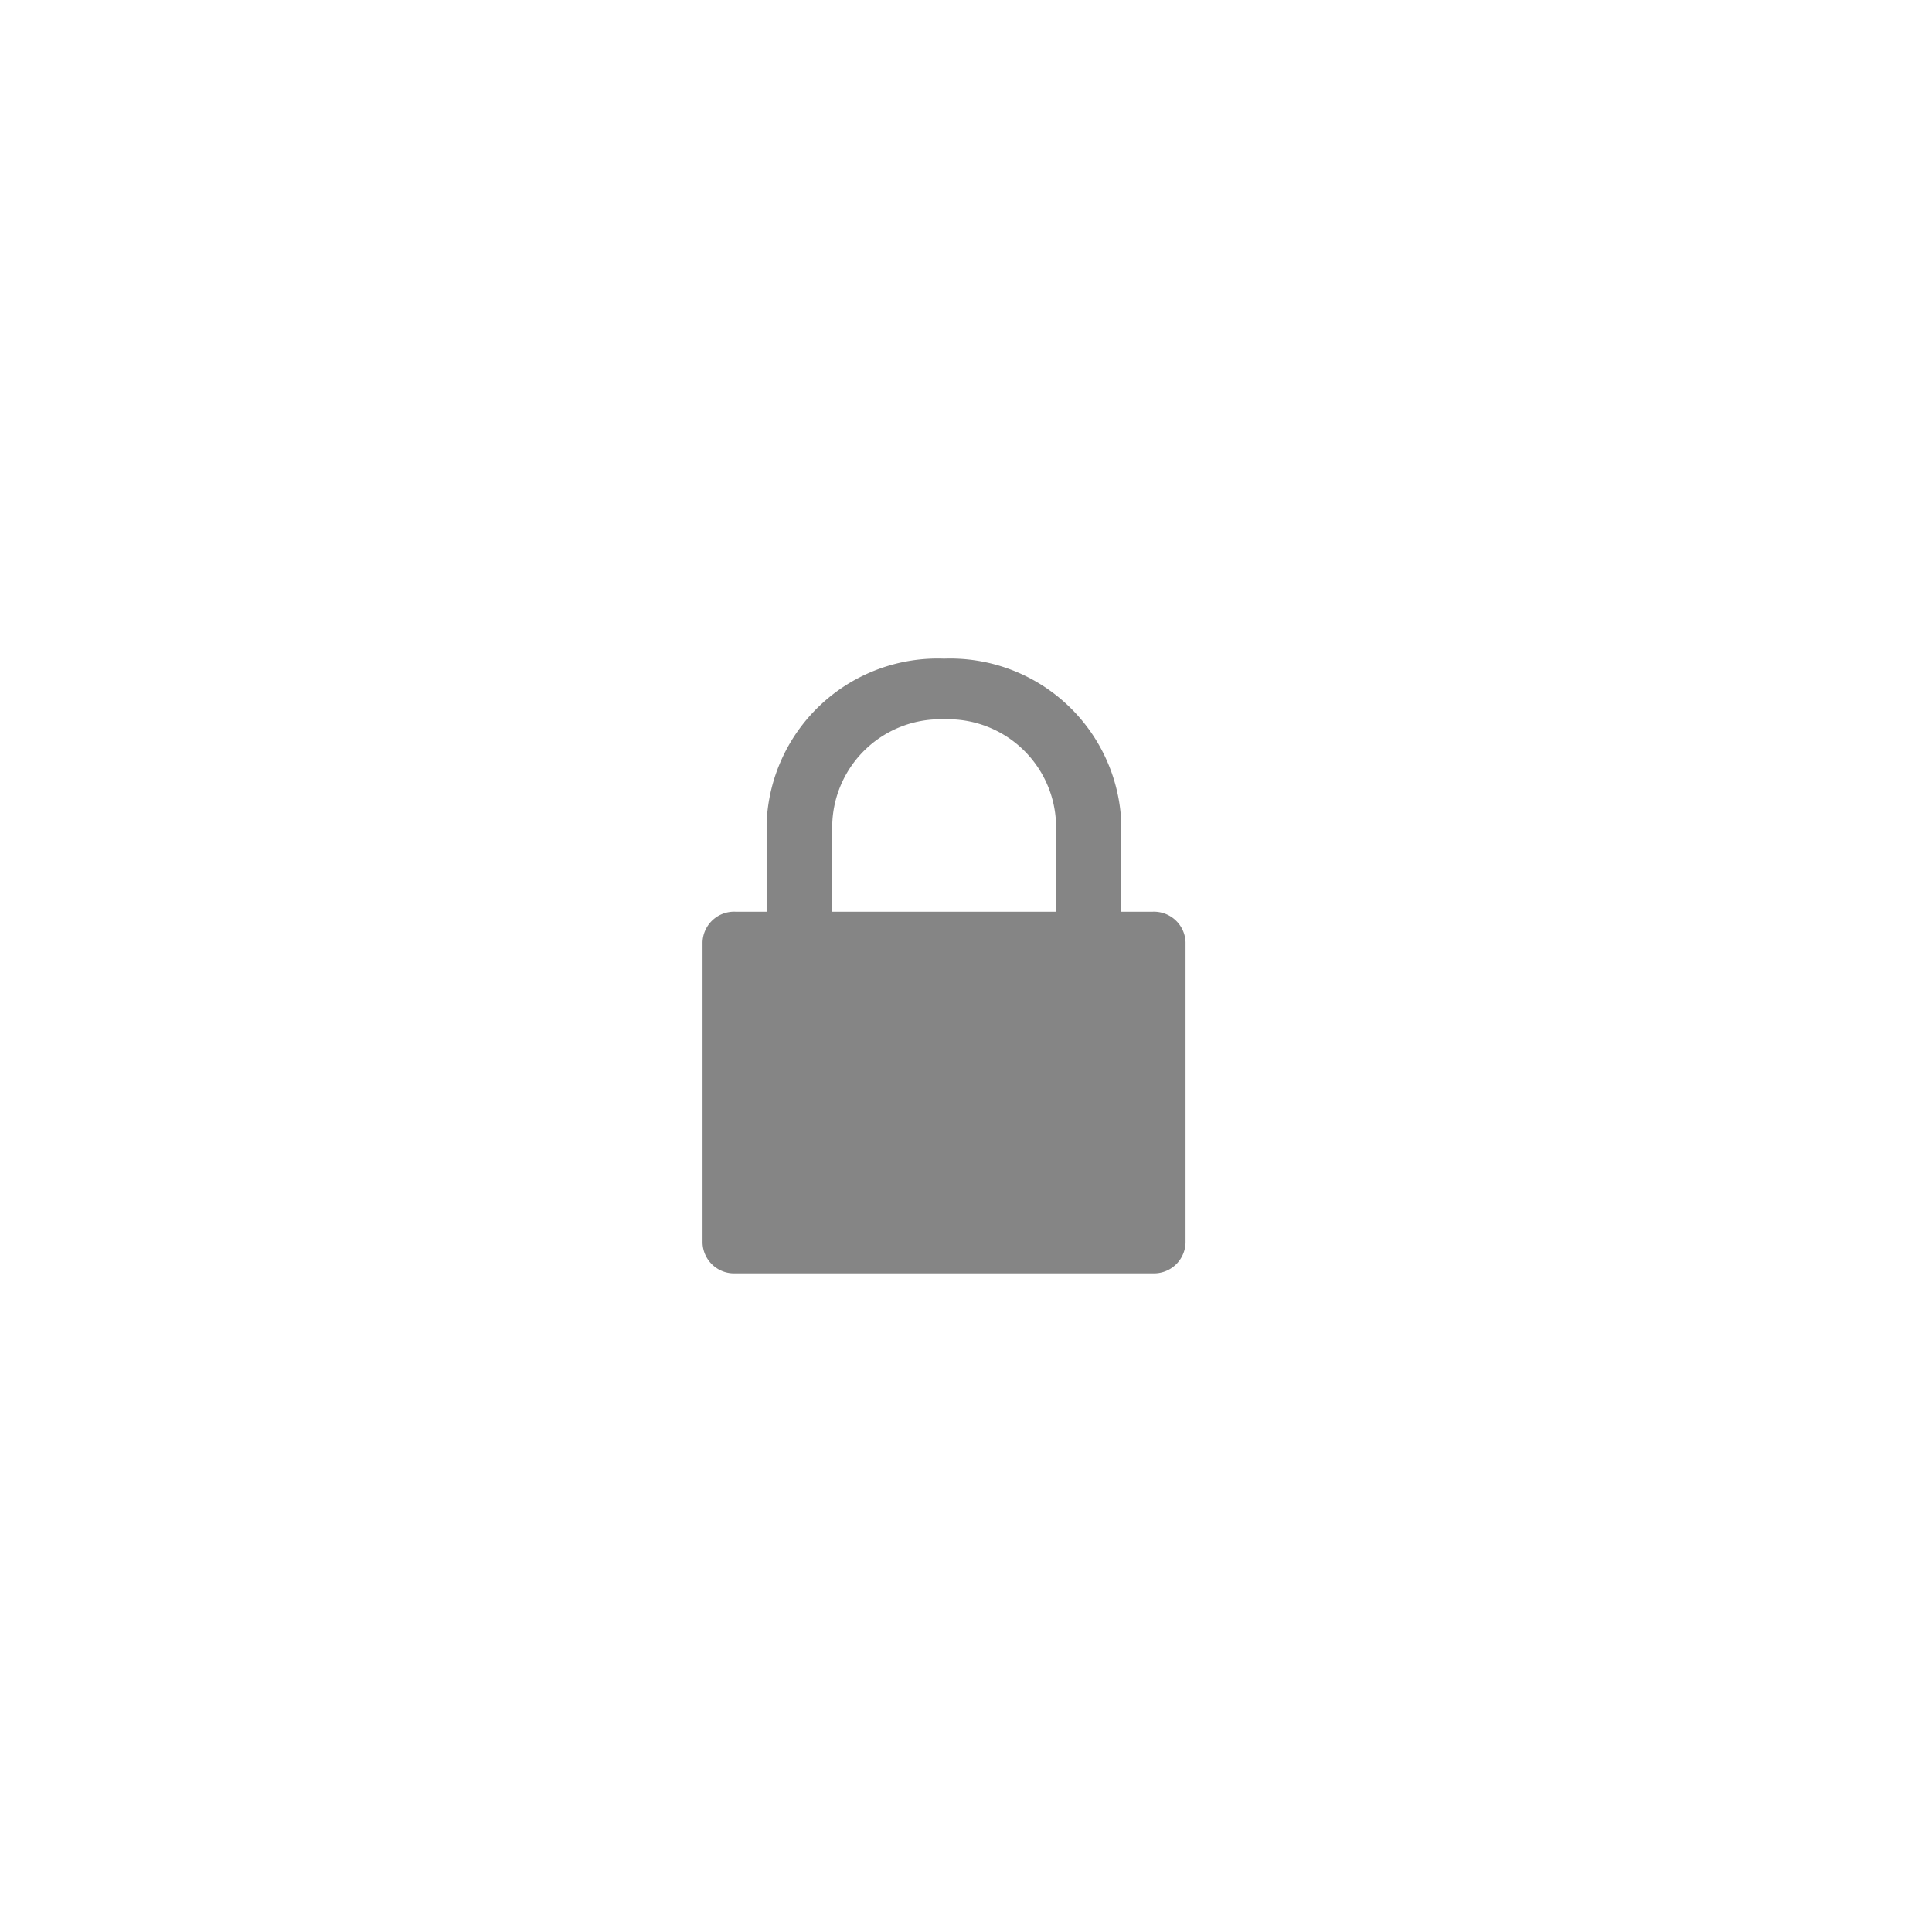<svg id="Icon_Locked" xmlns="http://www.w3.org/2000/svg" width="44" height="44" viewBox="0 0 44 44">
  <defs>
    <style>
      .cls-1 {
        fill: none;
      }

      .cls-2 {
        fill: #858585;
        isolation: isolate;
      }
    </style>
  </defs>
  <rect id="Boundary" class="cls-1" width="44" height="44"/>
  <g id="Icon" transform="translate(12 12)">
    <rect id="Boundary-2" data-name="Boundary" class="cls-1" width="20" height="20"/>
    <path id="path" class="cls-2" d="M10.255,5.764H9.537V3.744A3.9,3.9,0,0,0,5.5,0,3.9,3.9,0,0,0,1.459,3.744v2.02H.745A.718.718,0,0,0,0,6.455v6.854A.718.718,0,0,0,.745,14h9.509A.72.72,0,0,0,11,13.309V6.455a.72.72,0,0,0-.745-.691h0m-7.3-2.02A2.463,2.463,0,0,1,5.5,1.382,2.463,2.463,0,0,1,8.05,3.744v2.02h-5.1Z" transform="translate(4 3)"/>
  </g>
</svg>
